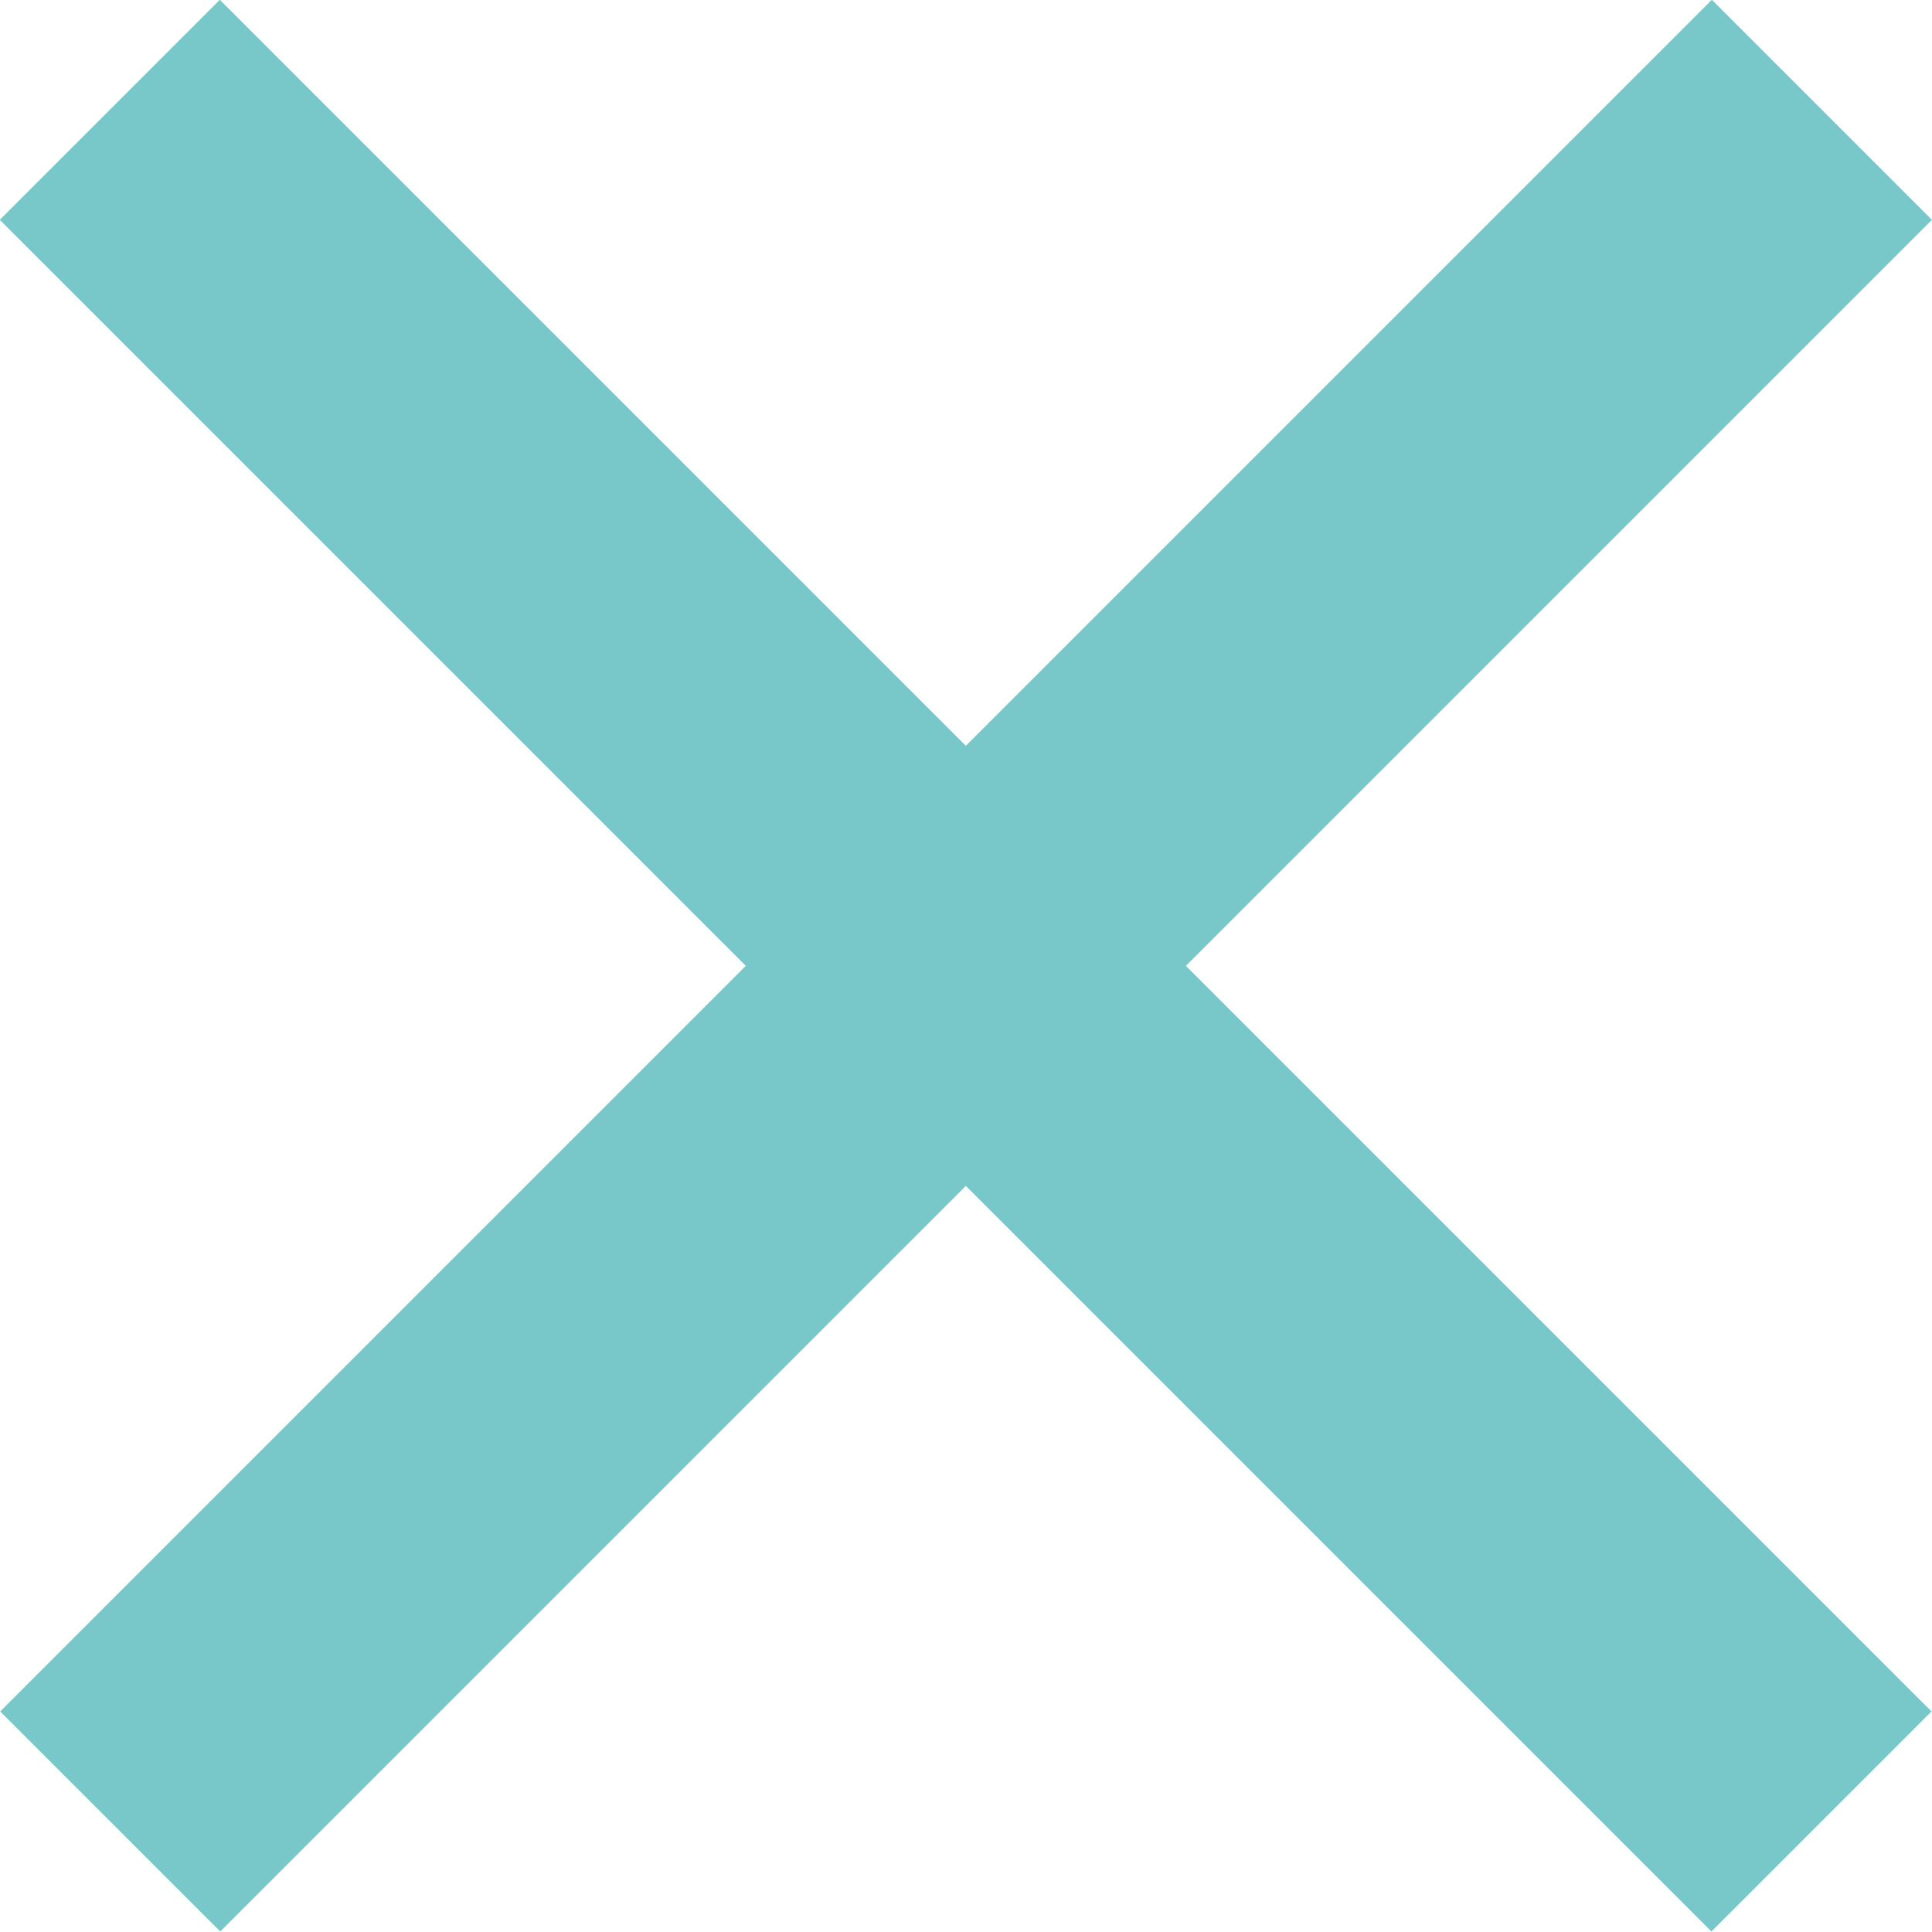 <?xml version="1.0" encoding="utf-8"?>
<!-- Generator: Adobe Illustrator 16.0.0, SVG Export Plug-In . SVG Version: 6.00 Build 0)  -->
<!DOCTYPE svg PUBLIC "-//W3C//DTD SVG 1.1//EN" "http://www.w3.org/Graphics/SVG/1.1/DTD/svg11.dtd">
<svg version="1.1" id="Layer_1" xmlns="http://www.w3.org/2000/svg" xmlns:xlink="http://www.w3.org/1999/xlink" x="0px" y="0px"
	 width="6.207px" height="6.207px" viewBox="0 0 6.207 6.207" enable-background="new 0 0 6.207 6.207" xml:space="preserve">
<g>
	<g>
		
			<rect x="-0.786" y="2.604" transform="matrix(0.707 0.707 -0.707 0.707 3.103 -1.286)" fill="#78C8C9" width="7.778" height="1"/>
	</g>
	<g>
		
			<rect x="2.604" y="-0.786" transform="matrix(0.707 0.707 -0.707 0.707 3.103 -1.286)" fill="#78C8C9" width="1" height="7.778"/>
	</g>
</g>
</svg>
